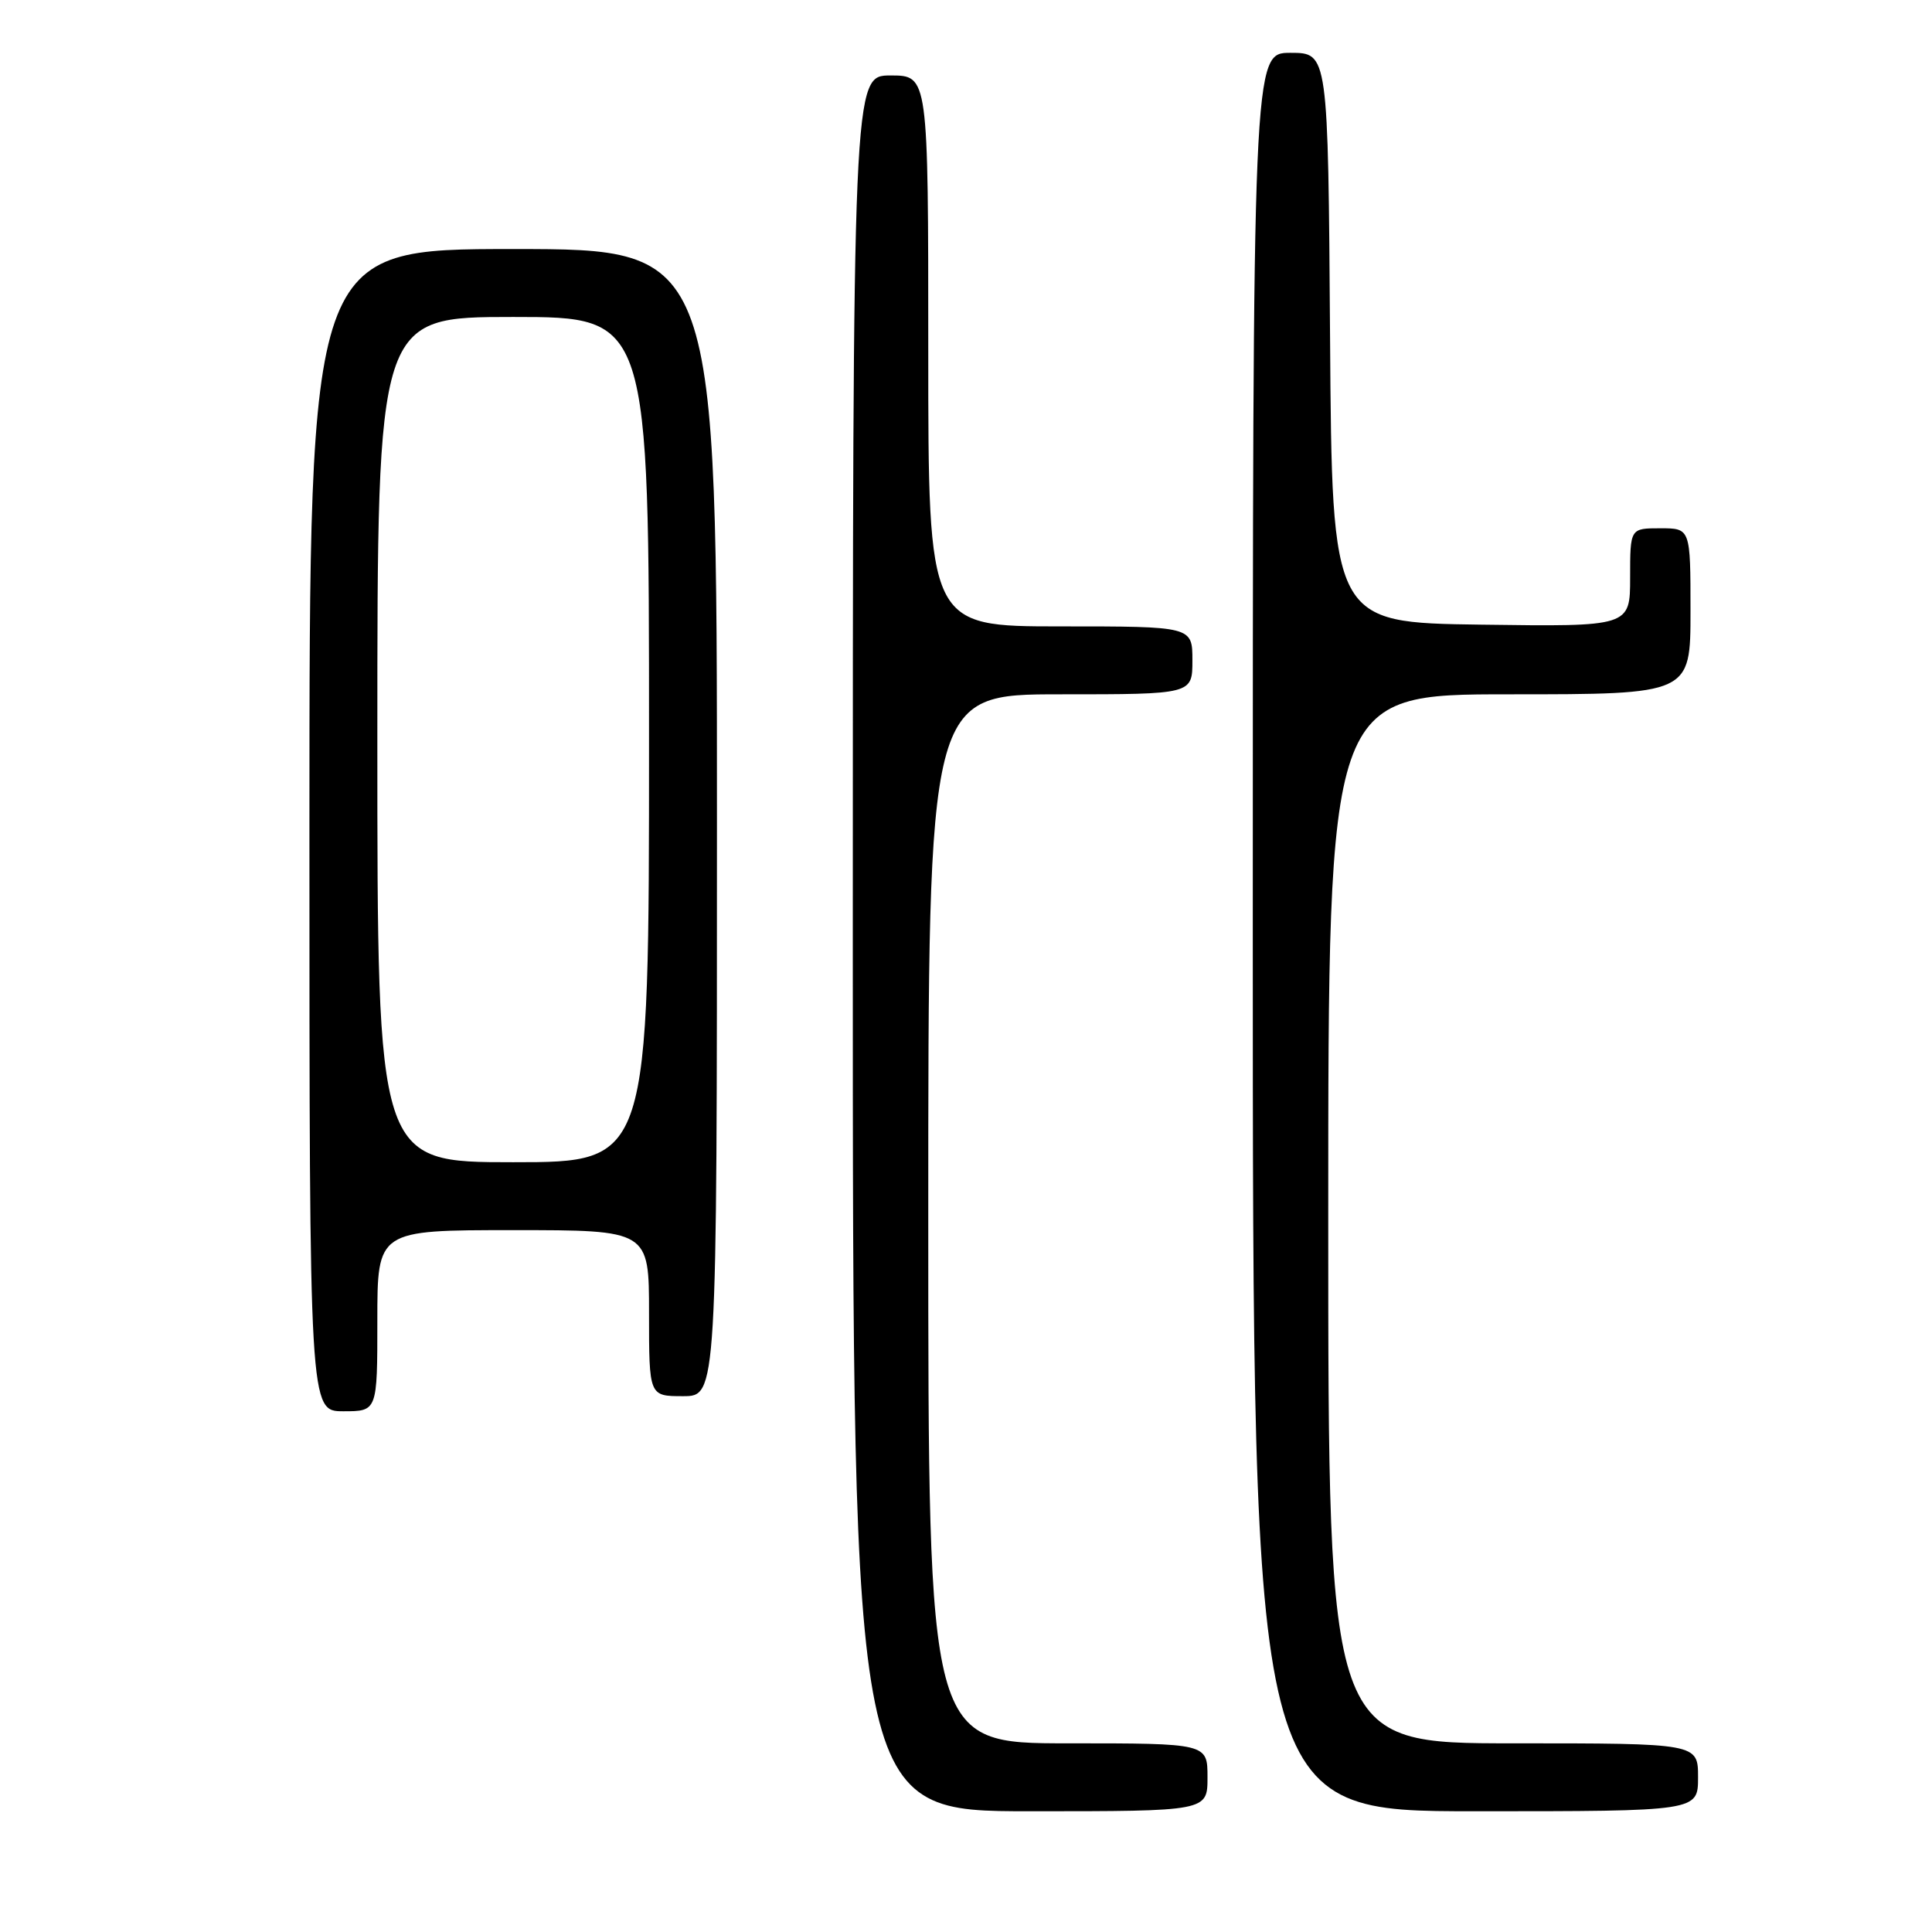 <?xml version="1.0" encoding="UTF-8" standalone="no"?>
<!DOCTYPE svg PUBLIC "-//W3C//DTD SVG 1.1//EN" "http://www.w3.org/Graphics/SVG/1.1/DTD/svg11.dtd" >
<svg xmlns="http://www.w3.org/2000/svg" xmlns:xlink="http://www.w3.org/1999/xlink" version="1.1" viewBox="0 0 256 256">
 <g >
 <path fill="currentColor"
d=" M 160.00 235.50 C 160.00 231.00 160.00 231.00 141.50 231.00 C 123.00 231.00 123.00 231.00 123.00 161.50 C 123.00 92.00 123.00 92.00 140.50 92.00 C 158.00 92.00 158.00 92.00 158.00 87.50 C 158.00 83.00 158.00 83.00 140.50 83.00 C 123.00 83.00 123.00 83.00 123.00 46.50 C 123.00 10.00 123.00 10.00 118.00 10.00 C 113.00 10.00 113.00 10.00 113.00 125.00 C 113.00 240.00 113.00 240.00 136.50 240.00 C 160.00 240.00 160.00 240.00 160.00 235.50 Z  M 225.00 235.50 C 225.00 231.00 225.00 231.00 200.50 231.00 C 176.00 231.00 176.00 231.00 176.00 161.50 C 176.00 92.00 176.00 92.00 200.00 92.00 C 224.00 92.00 224.00 92.00 224.00 81.00 C 224.00 70.00 224.00 70.00 220.00 70.00 C 216.00 70.00 216.00 70.00 216.00 76.52 C 216.00 83.04 216.00 83.04 196.25 82.77 C 176.50 82.50 176.50 82.50 176.24 44.75 C 175.98 7.00 175.98 7.00 170.99 7.00 C 166.00 7.00 166.00 7.00 166.00 123.50 C 166.00 240.00 166.00 240.00 195.50 240.00 C 225.00 240.00 225.00 240.00 225.00 235.50 Z  M 50.00 175.00 C 50.00 163.00 50.00 163.00 68.00 163.00 C 86.00 163.00 86.00 163.00 86.00 174.00 C 86.00 185.00 86.00 185.00 90.50 185.00 C 95.00 185.00 95.00 185.00 95.00 109.00 C 95.00 33.00 95.00 33.00 68.00 33.00 C 41.00 33.00 41.00 33.00 41.00 110.00 C 41.00 187.00 41.00 187.00 45.50 187.00 C 50.00 187.00 50.00 187.00 50.00 175.00 Z  M 50.00 98.00 C 50.00 42.00 50.00 42.00 68.00 42.00 C 86.00 42.00 86.00 42.00 86.00 98.00 C 86.00 154.00 86.00 154.00 68.00 154.00 C 50.00 154.00 50.00 154.00 50.00 98.00 Z "/>
</g>
</svg>